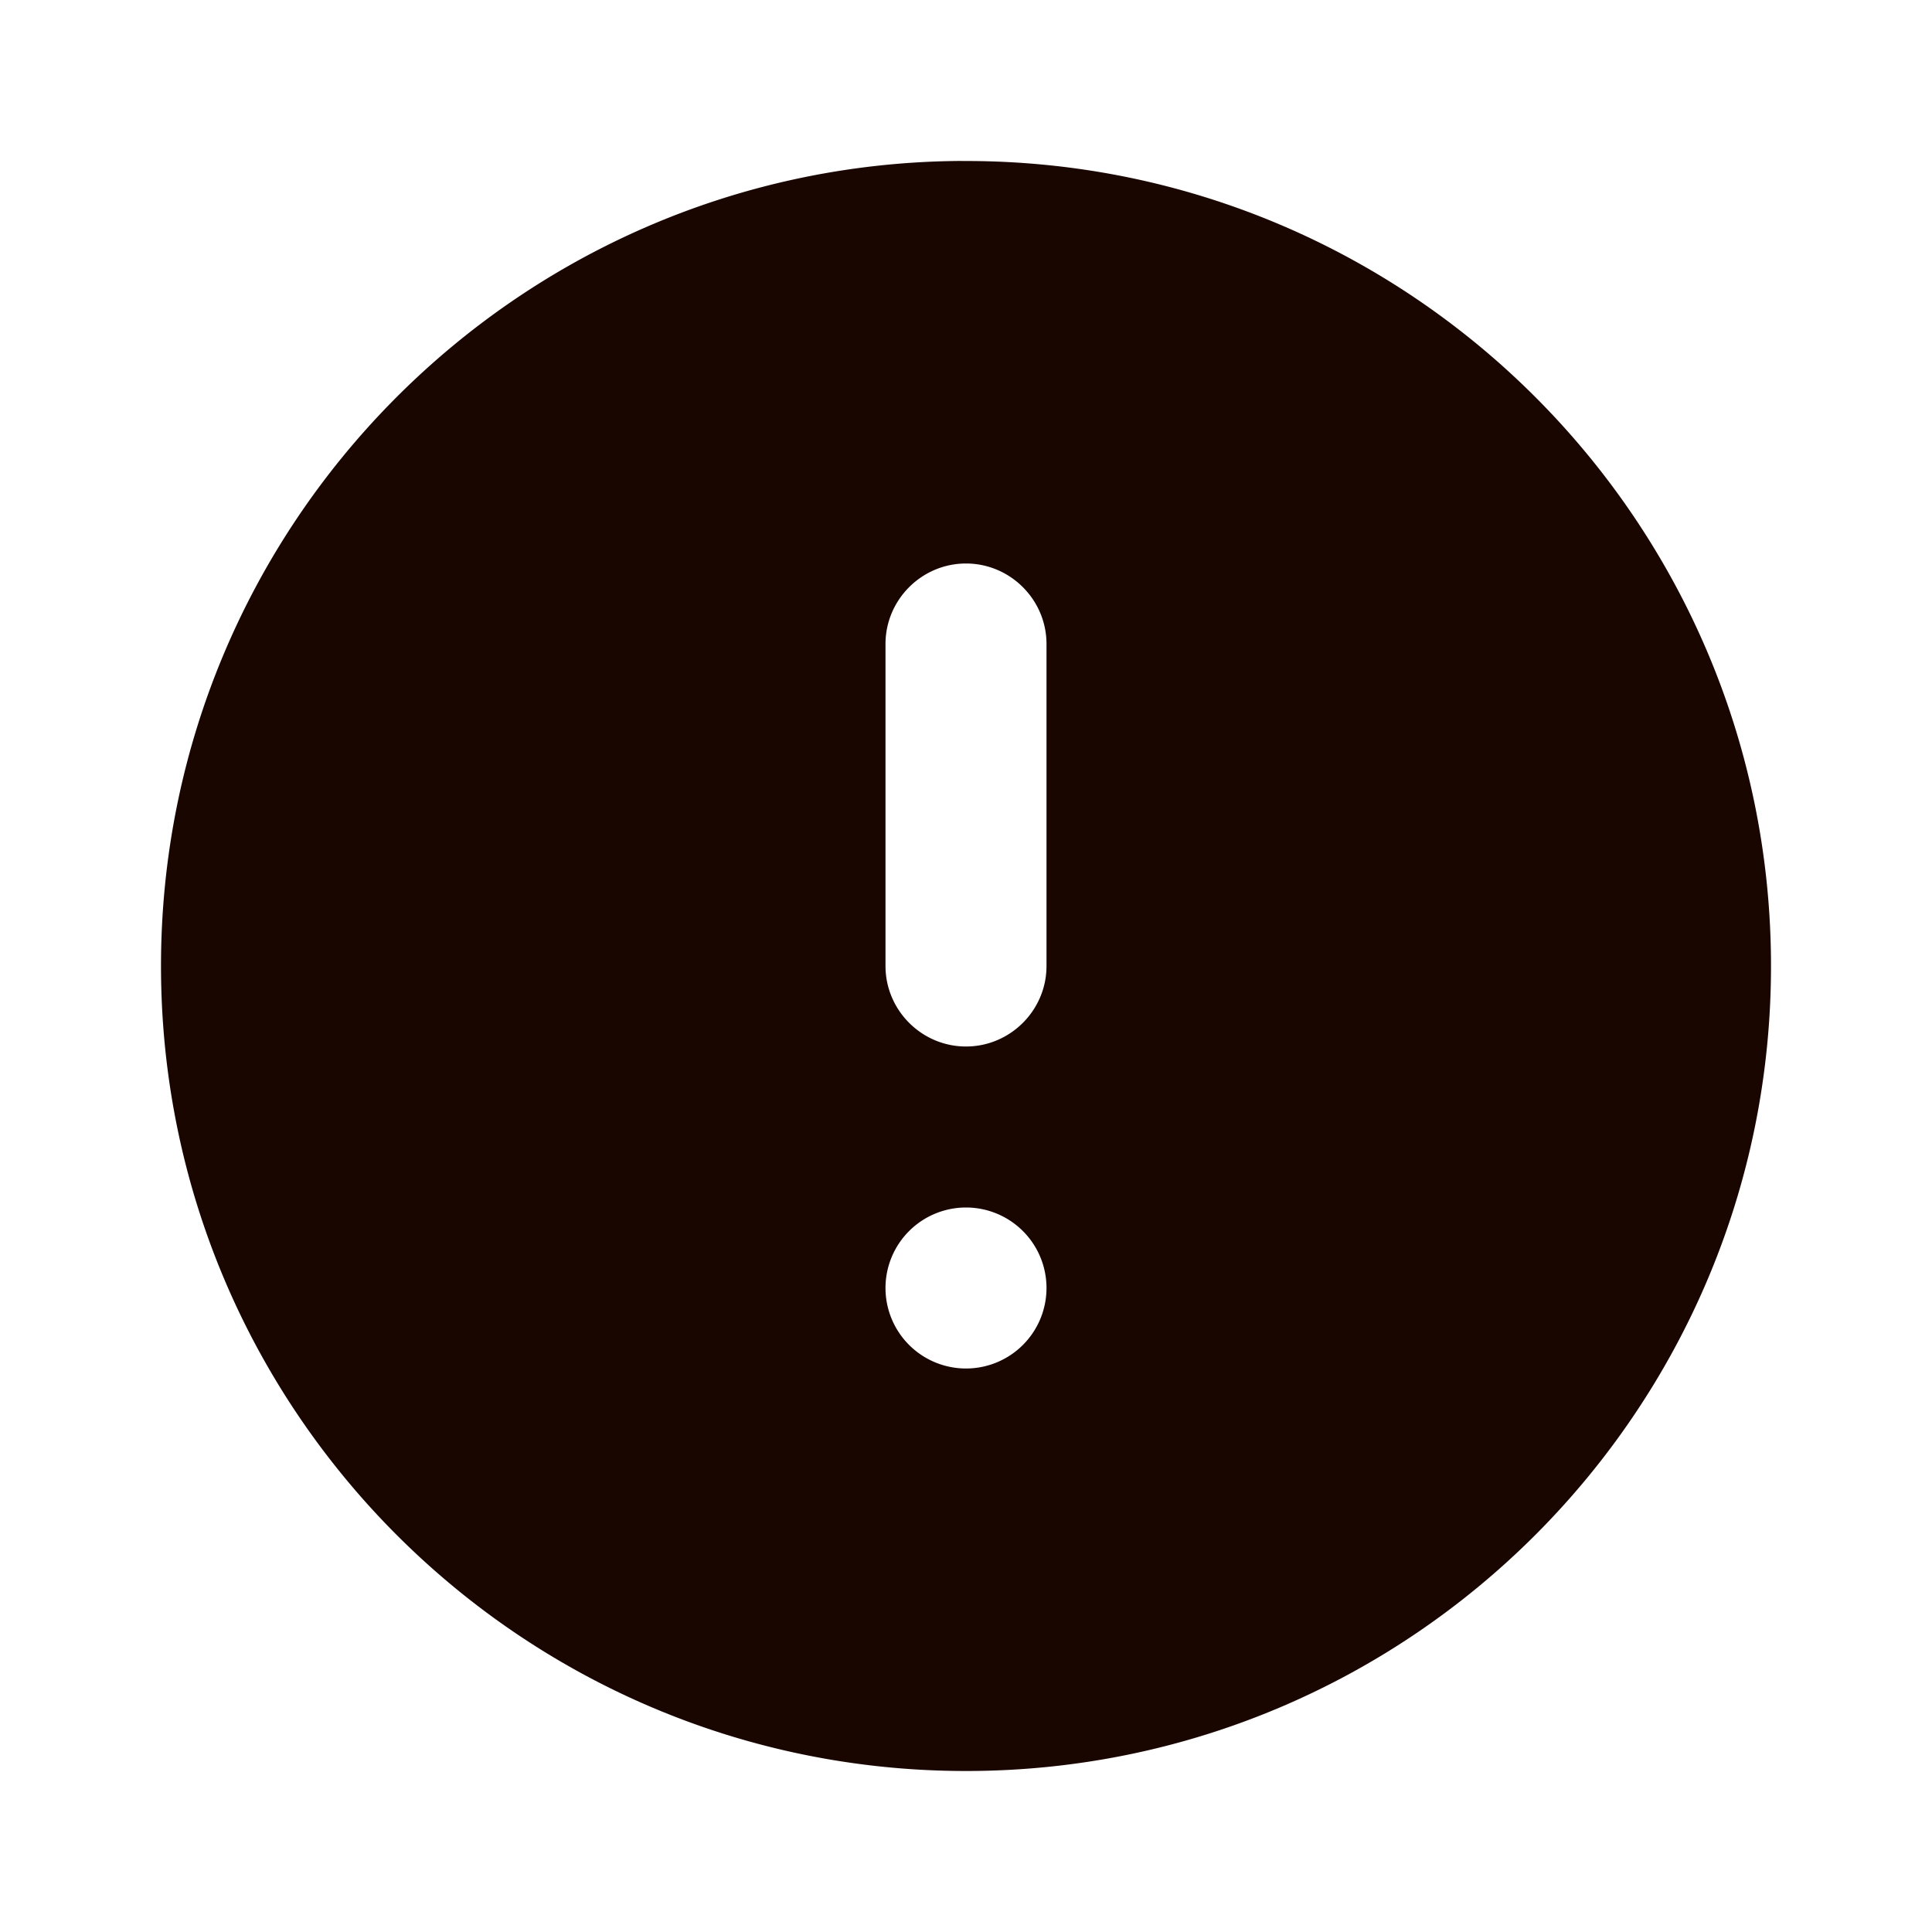 <?xml version="1.0" encoding="UTF-8" standalone="no"?>
<svg
   height="24px"
   viewBox="0 0 24 24"
   width="24px"
   fill="#000000"
   version="1.1"
   id="svg4"
   sodipodi:docname="emblem-danger.svg"
   inkscape:version="1.1 (c68e22c387, 2021-05-23)"
   xmlns:inkscape="http://www.inkscape.org/namespaces/inkscape"
   xmlns:sodipodi="http://sodipodi.sourceforge.net/DTD/sodipodi-0.dtd"
   xmlns="http://www.w3.org/2000/svg"
   xmlns:svg="http://www.w3.org/2000/svg">
  <defs
     id="defs8" />
  <sodipodi:namedview
     id="namedview6"
     pagecolor="#ffffff"
     bordercolor="#666666"
     borderopacity="1.0"
     inkscape:pageshadow="2"
     inkscape:pageopacity="0.0"
     inkscape:pagecheckerboard="0"
     showgrid="false"
     inkscape:zoom="14.193196"
     inkscape:cx="6.6228915"
     inkscape:cy="18.177723"
     inkscape:window-width="984"
     inkscape:window-height="484"
     inkscape:window-x="45"
     inkscape:window-y="29"
     inkscape:window-maximized="0"
     inkscape:current-layer="svg4" />
  <path
     id="path2"
     d="M 11.871 2 C 6.411 2.069 2 6.523 2 12 C 2 17.52 6.48 22 12 22 C 17.52 22 22 17.52 22 12 C 22 6.48 17.52 2 12 2 C 11.957 2 11.914 1.999 11.871 2 z M 12 7 C 12.55 7 13 7.45 13 8 L 13 12 C 13 12.55 12.55 13 12 13 C 11.45 13 11 12.55 11 12 L 11 8 C 11 7.45 11.45 7 12 7 z M 12 15 A 1 1 0 0 1 13 16 A 1 1 0 0 1 12 17 A 1 1 0 0 1 11 16 A 1 1 0 0 1 12 15 z "
     style="fill:#1a0600;fill-opacity:1" />
</svg>
